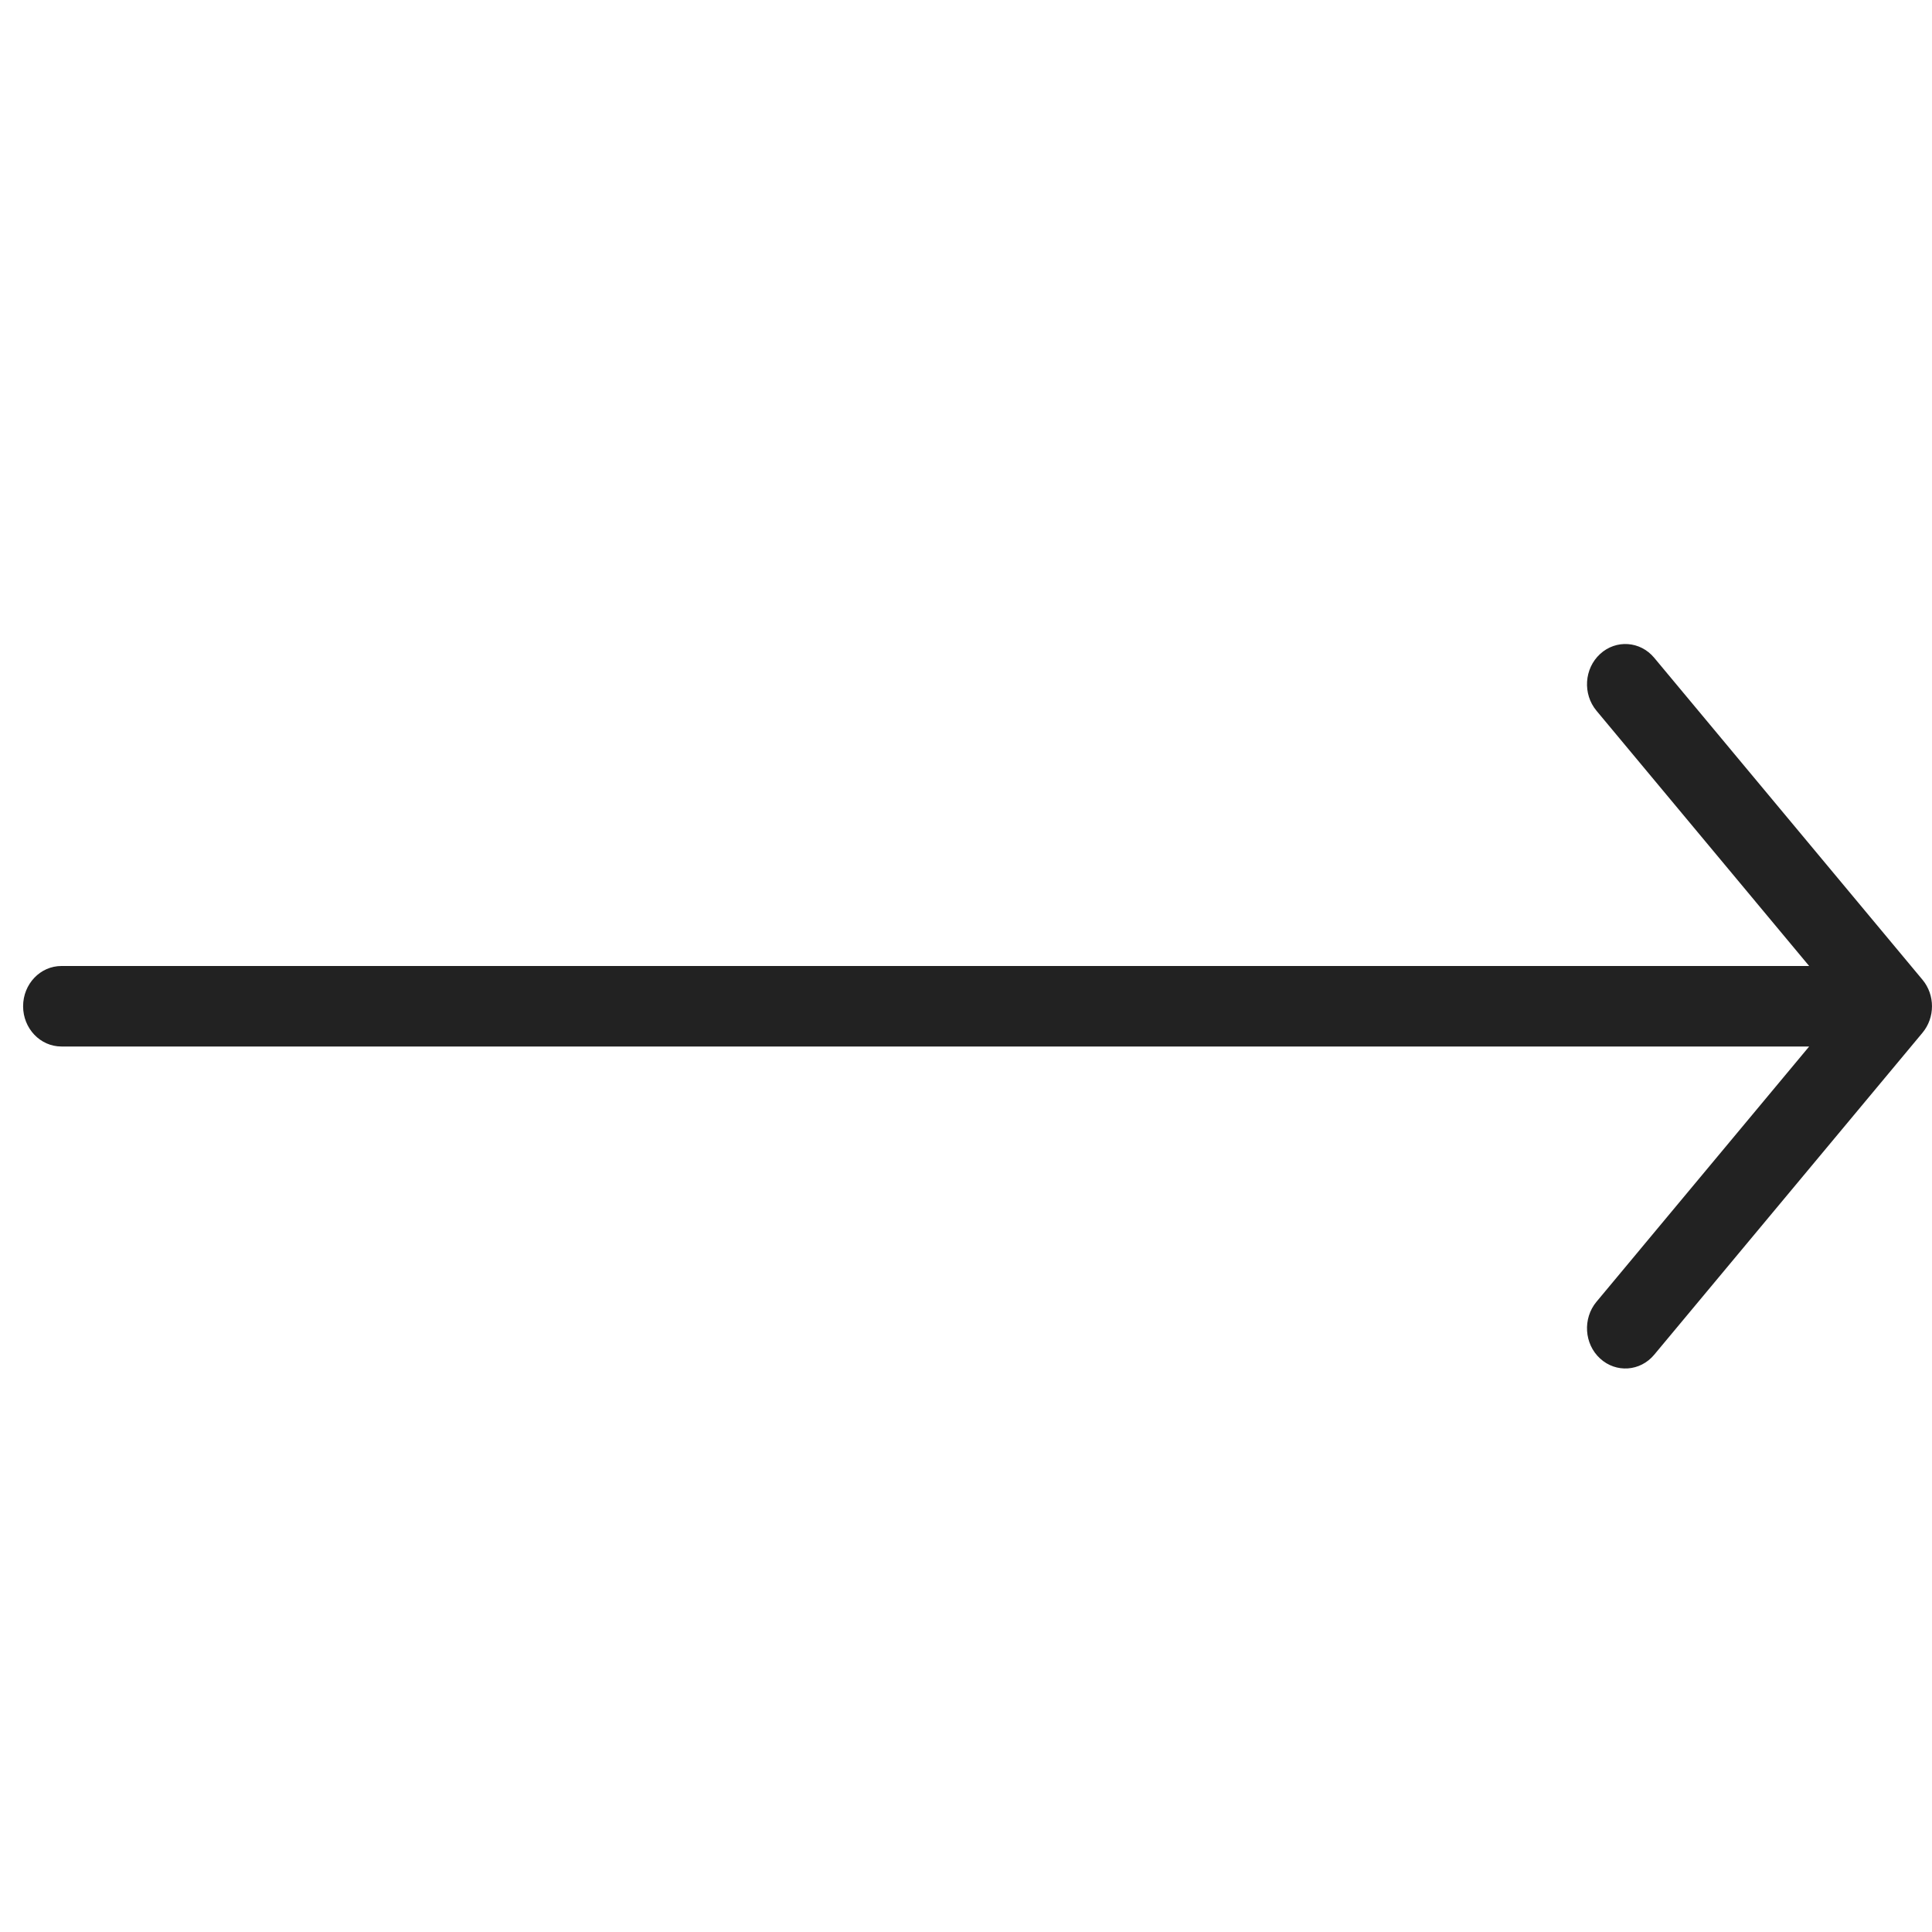 <svg width="24" height="24" viewBox="0 0 24 24" fill="none" xmlns="http://www.w3.org/2000/svg">
<g clip-path="url(#clip0)">
<path fill-rule="evenodd" clip-rule="evenodd" d="M20.549 8.171C20.376 7.963 20.075 7.942 19.877 8.124C19.679 8.306 19.659 8.621 19.832 8.829L22.474 12H0.763C0.5 12 0.287 12.224 0.287 12.5C0.287 12.776 0.5 13 0.763 13H22.474L19.832 16.171C19.659 16.379 19.679 16.695 19.877 16.876C20.075 17.058 20.376 17.037 20.549 16.829L23.882 12.829C24.039 12.641 24.039 12.359 23.882 12.171L20.549 8.171Z" fill="#222222"/>
</g>
<defs>
<clipPath id="clip0">
<rect width="24" height="24" fill="white"/>
</clipPath>
</defs>
</svg>
